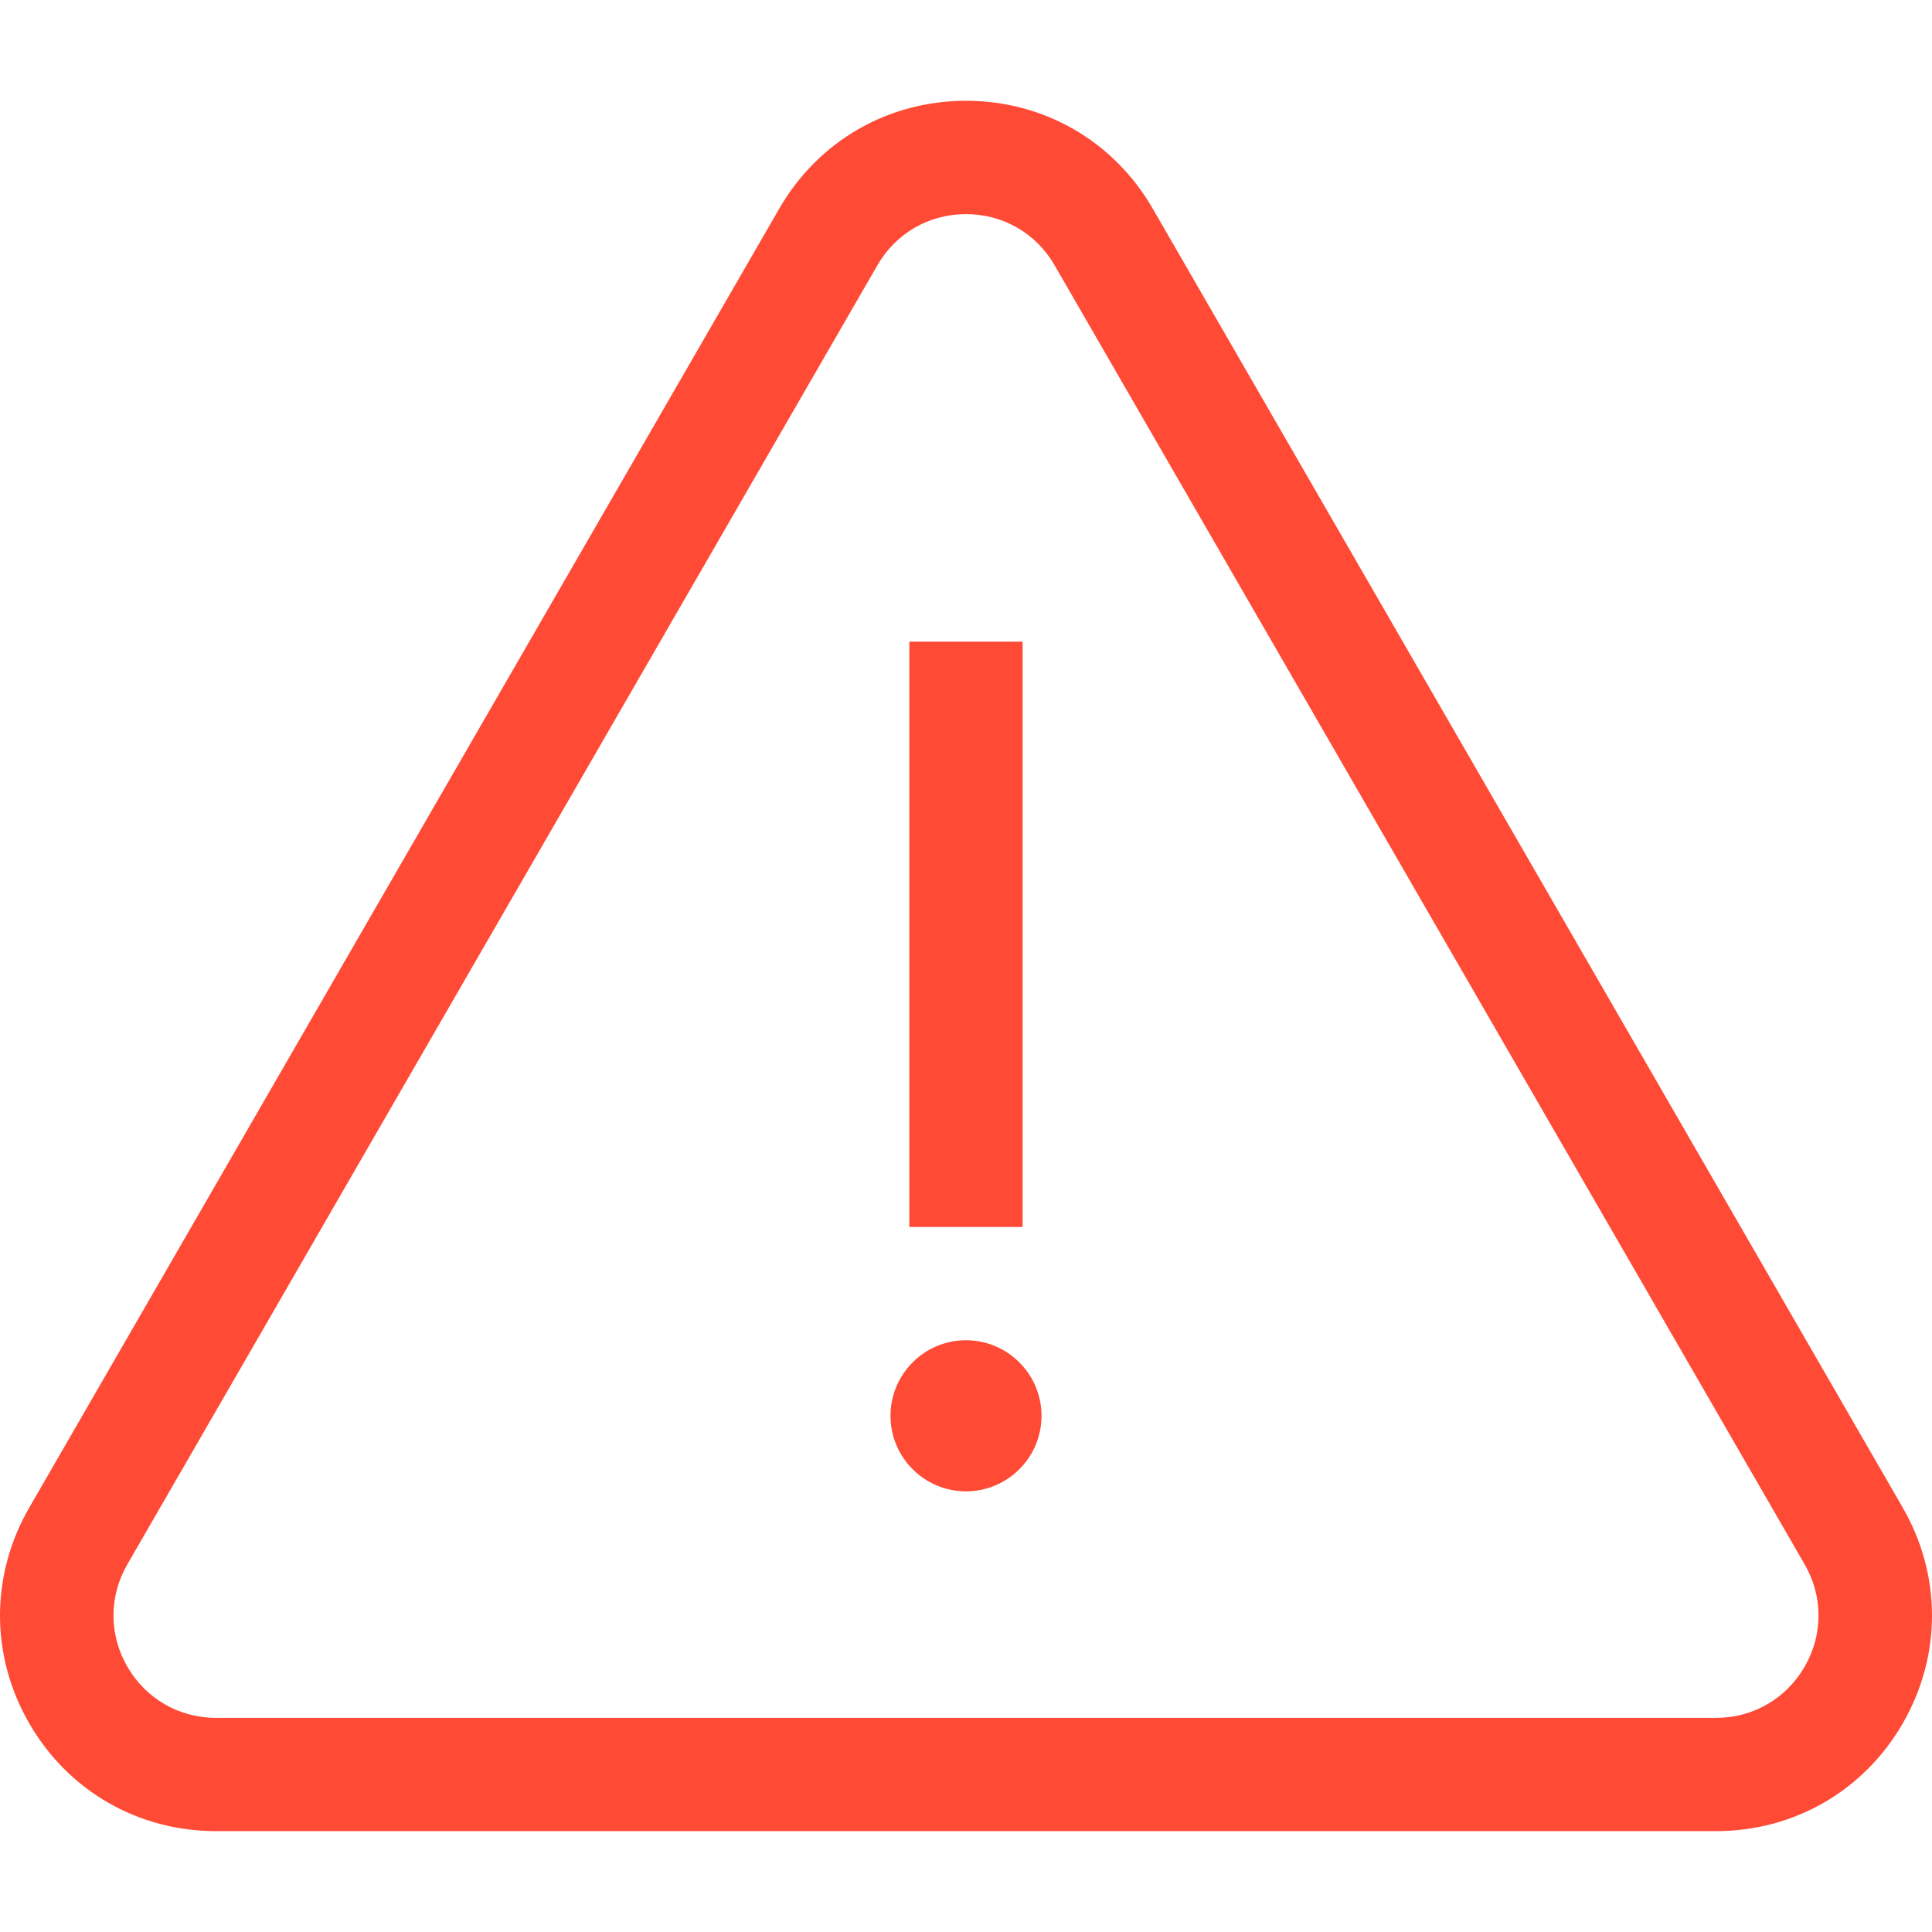 <svg width="24" height="24" viewBox="0 0 24 24" fill="none" xmlns="http://www.w3.org/2000/svg">
<g clip-path="url(#clip0_262_5752)">
<path d="M23.637 18.729L14.32 2.592C13.836 1.753 12.969 1.252 12 1.252C11.031 1.252 10.164 1.753 9.68 2.592L0.363 18.729C-0.121 19.568 -0.121 20.569 0.363 21.408C0.847 22.247 1.715 22.747 2.683 22.747H21.317C22.285 22.747 23.153 22.247 23.637 21.408C24.121 20.569 24.121 19.568 23.637 18.729ZM22.418 20.704C22.188 21.102 21.776 21.34 21.317 21.34H2.683C2.224 21.34 1.812 21.102 1.582 20.704C1.352 20.306 1.352 19.831 1.582 19.433L10.899 3.296C11.129 2.897 11.54 2.66 12 2.66C12.46 2.66 12.871 2.897 13.101 3.296L22.418 19.433C22.648 19.831 22.648 20.306 22.418 20.704Z" fill="#FF4A36"/>
<path d="M12 16.649C11.482 16.649 11.062 17.07 11.062 17.588C11.062 18.105 11.482 18.526 12 18.526C12.517 18.526 12.938 18.105 12.938 17.588C12.938 17.07 12.517 16.649 12 16.649Z" fill="#FF4A36"/>
<path d="M12.703 7.971H11.296V15.242H12.703V7.971Z" fill="#FF4A36"/>
</g>
<defs>
<clipPath id="clip0_262_5752">
<rect width="24" height="24" fill="white"/>
</clipPath>
</defs>
</svg>
